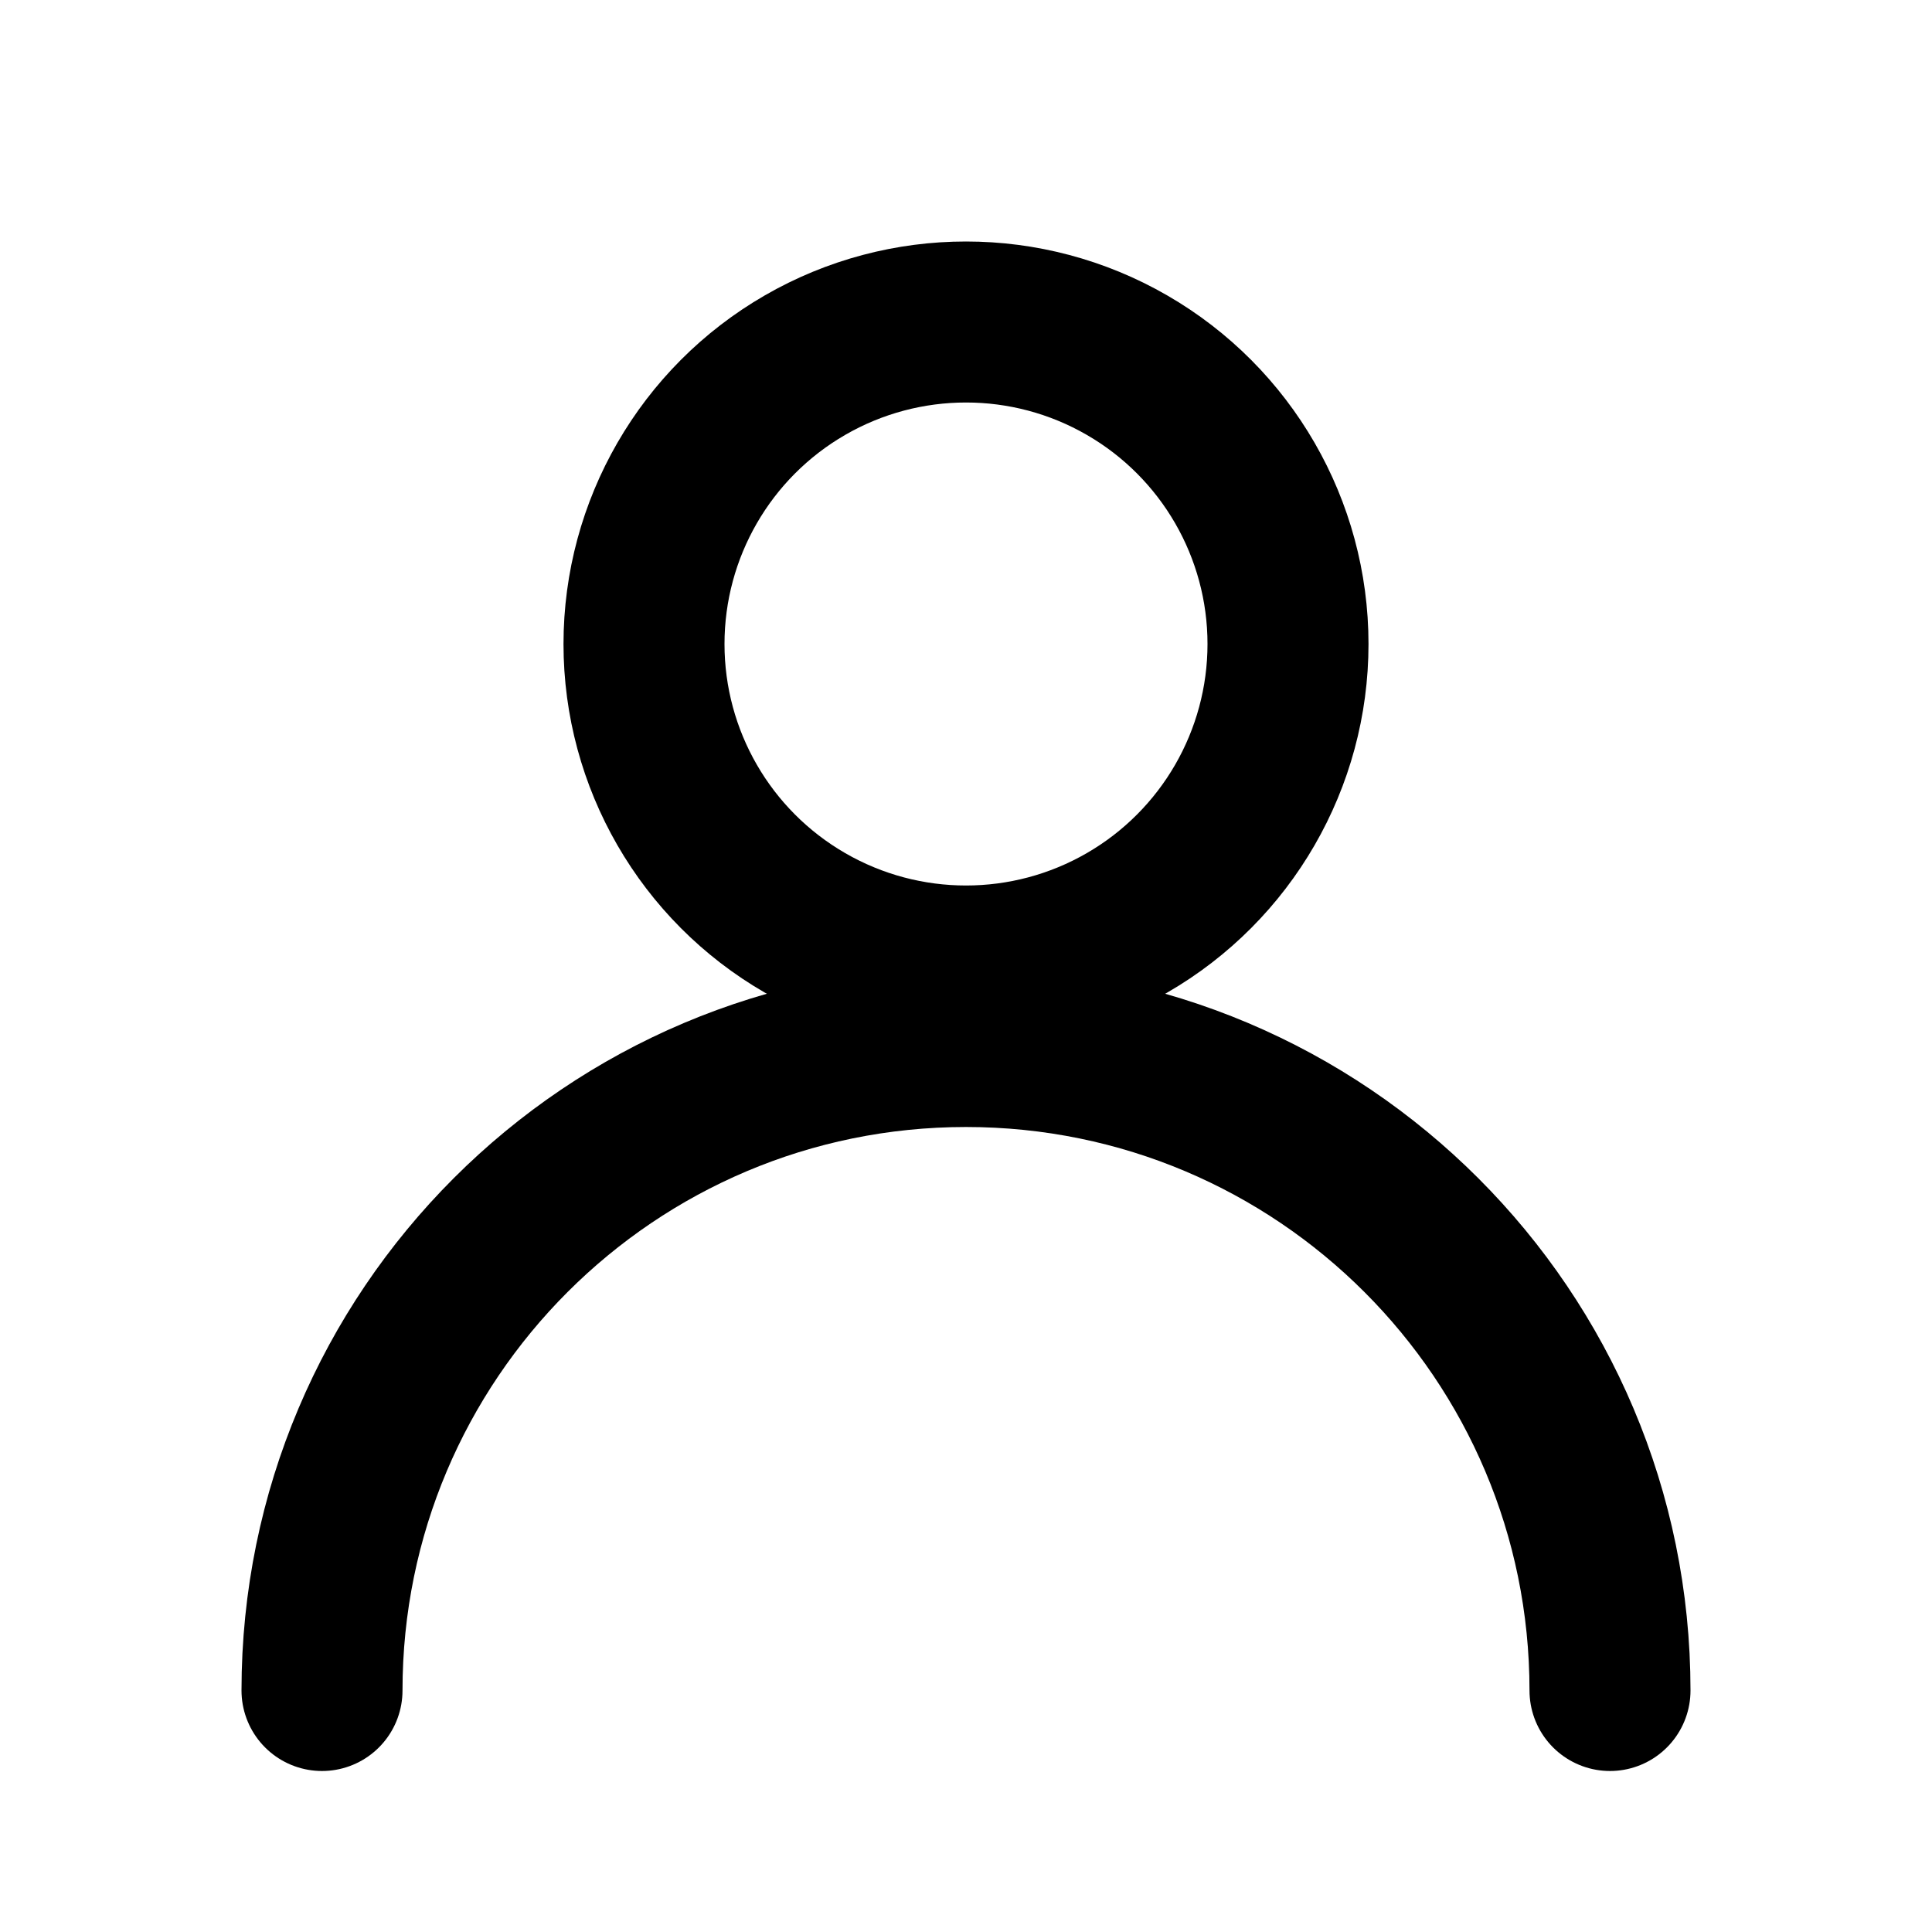 <svg width="24" height="24" viewBox="0 0 24 24" fill="none" xmlns="http://www.w3.org/2000/svg">
  <circle cx="12" cy="8" r="4" stroke="currentColor" stroke-width="2"/>
  <path d="M20 21C20 16.582 16.418 13 12 13C7.582 13 4 16.582 4 21" stroke="currentColor" stroke-width="2" stroke-linecap="round"/>
</svg> 